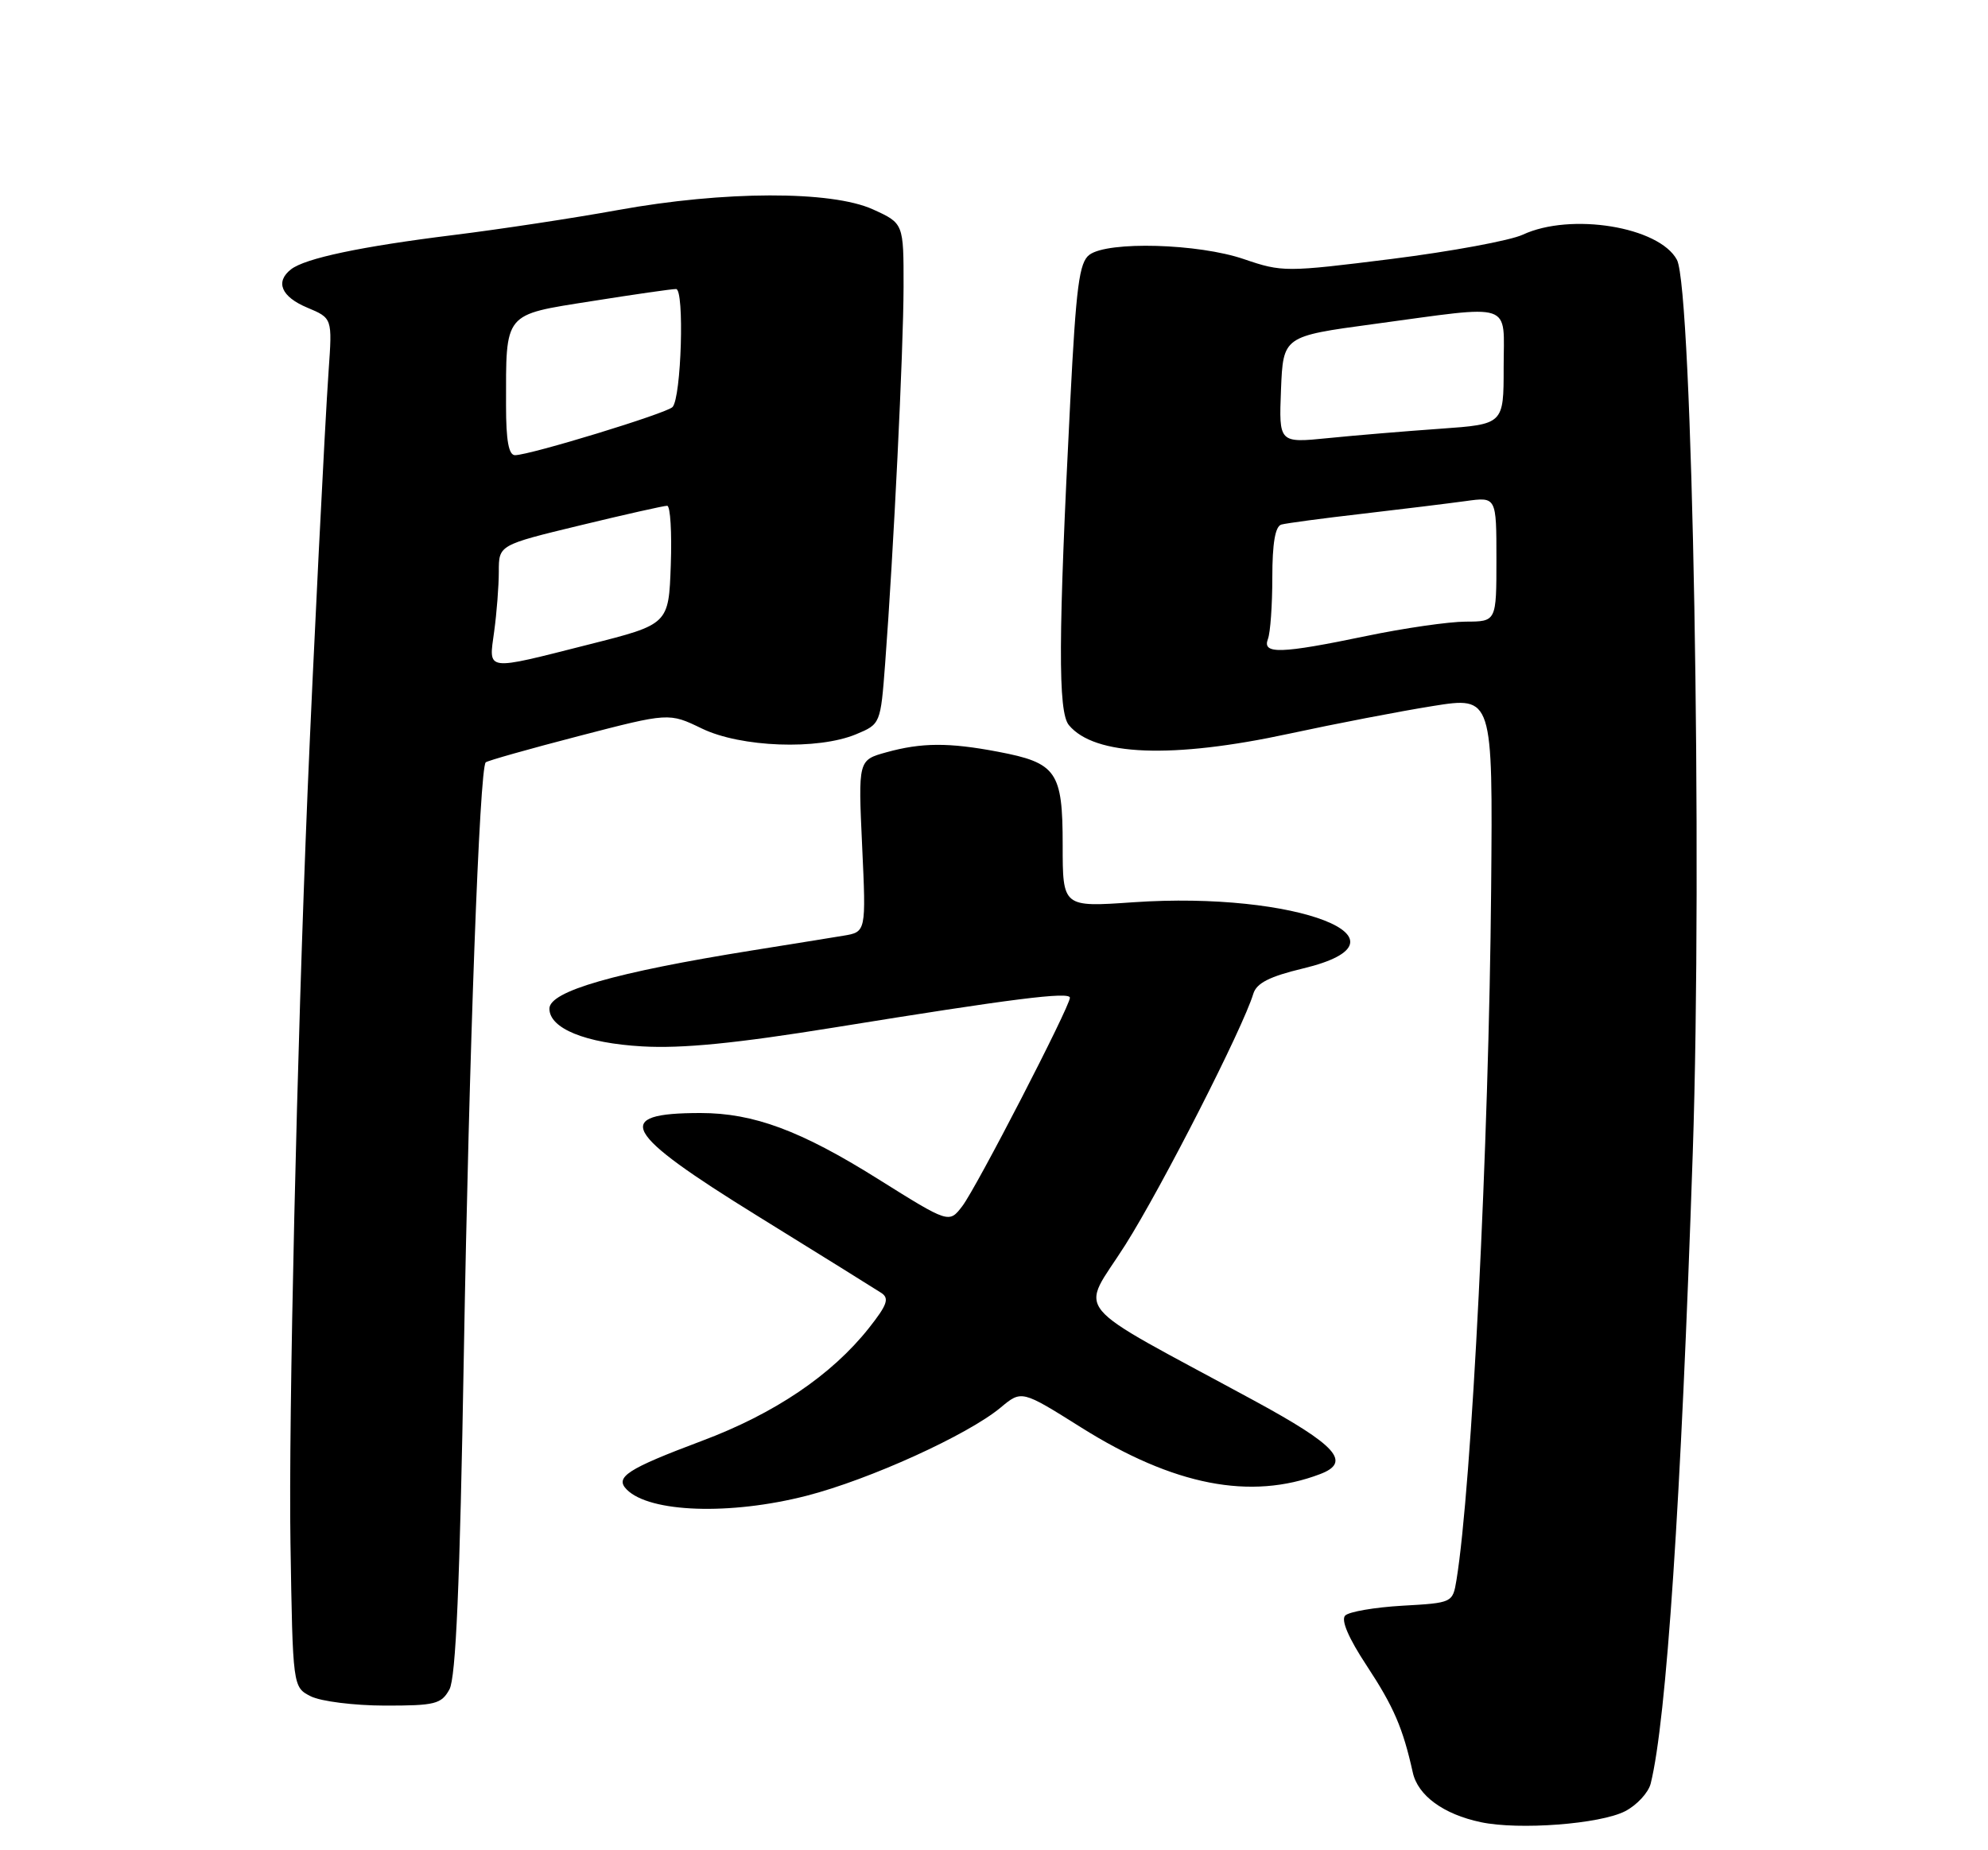 <?xml version="1.0" encoding="UTF-8" standalone="no"?>
<!DOCTYPE svg PUBLIC "-//W3C//DTD SVG 1.1//EN" "http://www.w3.org/Graphics/SVG/1.1/DTD/svg11.dtd" >
<svg xmlns="http://www.w3.org/2000/svg" xmlns:xlink="http://www.w3.org/1999/xlink" version="1.1" viewBox="0 0 275 256">
 <g >
 <path fill="currentColor"
d=" M 224.81 250.60 C 226.43 249.76 228.02 248.04 228.34 246.78 C 230.52 238.03 232.54 207.74 234.16 159.50 C 235.52 118.99 234.12 39.96 231.97 35.95 C 229.52 31.37 217.28 29.38 210.65 32.47 C 208.92 33.28 200.75 34.79 192.50 35.83 C 177.87 37.66 177.37 37.66 172.09 35.86 C 165.79 33.69 153.27 33.34 150.70 35.25 C 149.29 36.30 148.86 39.59 148.05 55.50 C 146.38 88.24 146.34 98.50 147.86 100.33 C 151.40 104.60 162.16 105.01 178.36 101.51 C 184.70 100.14 193.62 98.42 198.19 97.69 C 206.50 96.36 206.50 96.36 206.27 122.93 C 205.96 158.36 203.58 205.79 201.47 218.64 C 200.95 221.76 200.91 221.78 193.99 222.17 C 190.17 222.39 186.61 223.00 186.08 223.53 C 185.47 224.15 186.54 226.65 189.06 230.47 C 192.80 236.16 194.06 239.08 195.43 245.24 C 196.13 248.44 199.68 251.03 204.84 252.12 C 210.12 253.24 221.36 252.38 224.81 250.60 Z  M 62.17 233.75 C 63.06 232.12 63.61 219.33 64.16 187.50 C 64.89 145.53 66.33 106.33 67.19 105.48 C 67.41 105.26 73.21 103.62 80.07 101.84 C 92.54 98.60 92.54 98.60 97.09 100.80 C 102.47 103.41 113.14 103.80 118.43 101.59 C 121.79 100.19 121.81 100.15 122.44 91.84 C 123.61 76.31 124.97 48.55 124.99 39.70 C 125.00 30.90 125.00 30.90 120.75 28.97 C 115.00 26.36 100.15 26.40 85.50 29.06 C 79.45 30.16 69.20 31.72 62.73 32.52 C 49.90 34.11 42.20 35.74 40.25 37.27 C 38.04 39.00 38.91 41.06 42.49 42.56 C 45.97 44.02 45.97 44.02 45.46 51.26 C 44.94 58.62 43.31 91.33 42.55 109.50 C 41.08 144.97 39.90 196.49 40.18 213.47 C 40.50 233.44 40.50 233.44 43.00 234.71 C 44.38 235.40 48.97 235.98 53.21 235.99 C 60.19 236.00 61.05 235.78 62.17 233.75 Z  M 111.56 206.96 C 120.28 204.72 133.85 198.55 138.41 194.76 C 141.32 192.33 141.32 192.33 149.56 197.51 C 162.35 205.54 172.99 207.62 182.61 203.96 C 186.98 202.30 184.93 200.01 173.50 193.80 C 147.32 179.59 149.42 182.13 155.67 172.24 C 160.74 164.22 171.94 142.24 173.37 137.50 C 173.82 136.02 175.62 135.11 180.24 134.00 C 196.76 130.04 179.40 123.28 156.75 124.84 C 147.00 125.52 147.00 125.52 147.00 116.91 C 147.00 106.74 146.17 105.55 138.04 104.01 C 131.26 102.72 127.47 102.74 122.61 104.09 C 118.71 105.17 118.71 105.17 119.26 117.06 C 119.81 128.95 119.81 128.95 116.65 129.47 C 114.92 129.75 109.22 130.68 104.00 131.51 C 85.03 134.55 76.00 137.15 76.00 139.56 C 76.00 142.30 80.98 144.33 88.83 144.78 C 94.37 145.10 101.77 144.37 115.50 142.15 C 139.97 138.19 148.00 137.17 148.00 138.05 C 148.00 139.27 135.04 164.39 133.11 166.89 C 131.28 169.28 131.28 169.28 121.46 163.13 C 110.78 156.43 104.24 154.00 96.90 154.00 C 84.60 154.00 86.08 156.67 104.77 168.23 C 113.42 173.58 121.13 178.38 121.91 178.89 C 123.05 179.64 122.73 180.55 120.19 183.76 C 115.04 190.26 107.16 195.59 97.10 199.36 C 86.74 203.25 84.99 204.39 86.71 206.11 C 89.89 209.29 101.00 209.67 111.56 206.96 Z  M 175.39 88.42 C 175.73 87.55 176.00 83.71 176.00 79.89 C 176.00 75.18 176.40 72.82 177.25 72.58 C 177.94 72.39 183.00 71.71 188.50 71.08 C 194.00 70.44 200.41 69.65 202.75 69.33 C 207.00 68.74 207.00 68.74 207.00 77.37 C 207.00 86.00 207.00 86.00 202.75 86.01 C 200.41 86.02 194.22 86.91 189.00 88.00 C 177.13 90.47 174.58 90.54 175.39 88.42 Z  M 177.20 53.92 C 177.50 46.53 177.50 46.53 190.00 44.84 C 209.70 42.18 208.00 41.61 208.00 50.85 C 208.00 58.70 208.00 58.70 199.25 59.32 C 194.44 59.66 187.44 60.24 183.70 60.62 C 176.91 61.30 176.91 61.30 177.20 53.92 Z  M 68.36 87.36 C 68.71 84.81 69.00 81.08 69.00 79.07 C 69.00 75.41 69.00 75.41 80.25 72.69 C 86.44 71.19 91.86 69.97 92.29 69.98 C 92.73 69.99 92.95 73.69 92.79 78.19 C 92.50 86.38 92.50 86.38 81.50 89.16 C 66.93 92.85 67.60 92.94 68.36 87.36 Z  M 70.00 56.12 C 70.00 43.10 69.58 43.61 81.84 41.67 C 87.70 40.74 92.96 39.98 93.52 39.99 C 94.70 40.00 94.25 55.03 93.03 56.32 C 92.21 57.19 73.38 62.95 71.25 62.98 C 70.37 62.99 70.00 60.97 70.00 56.12 Z "/>
</g>
</svg>